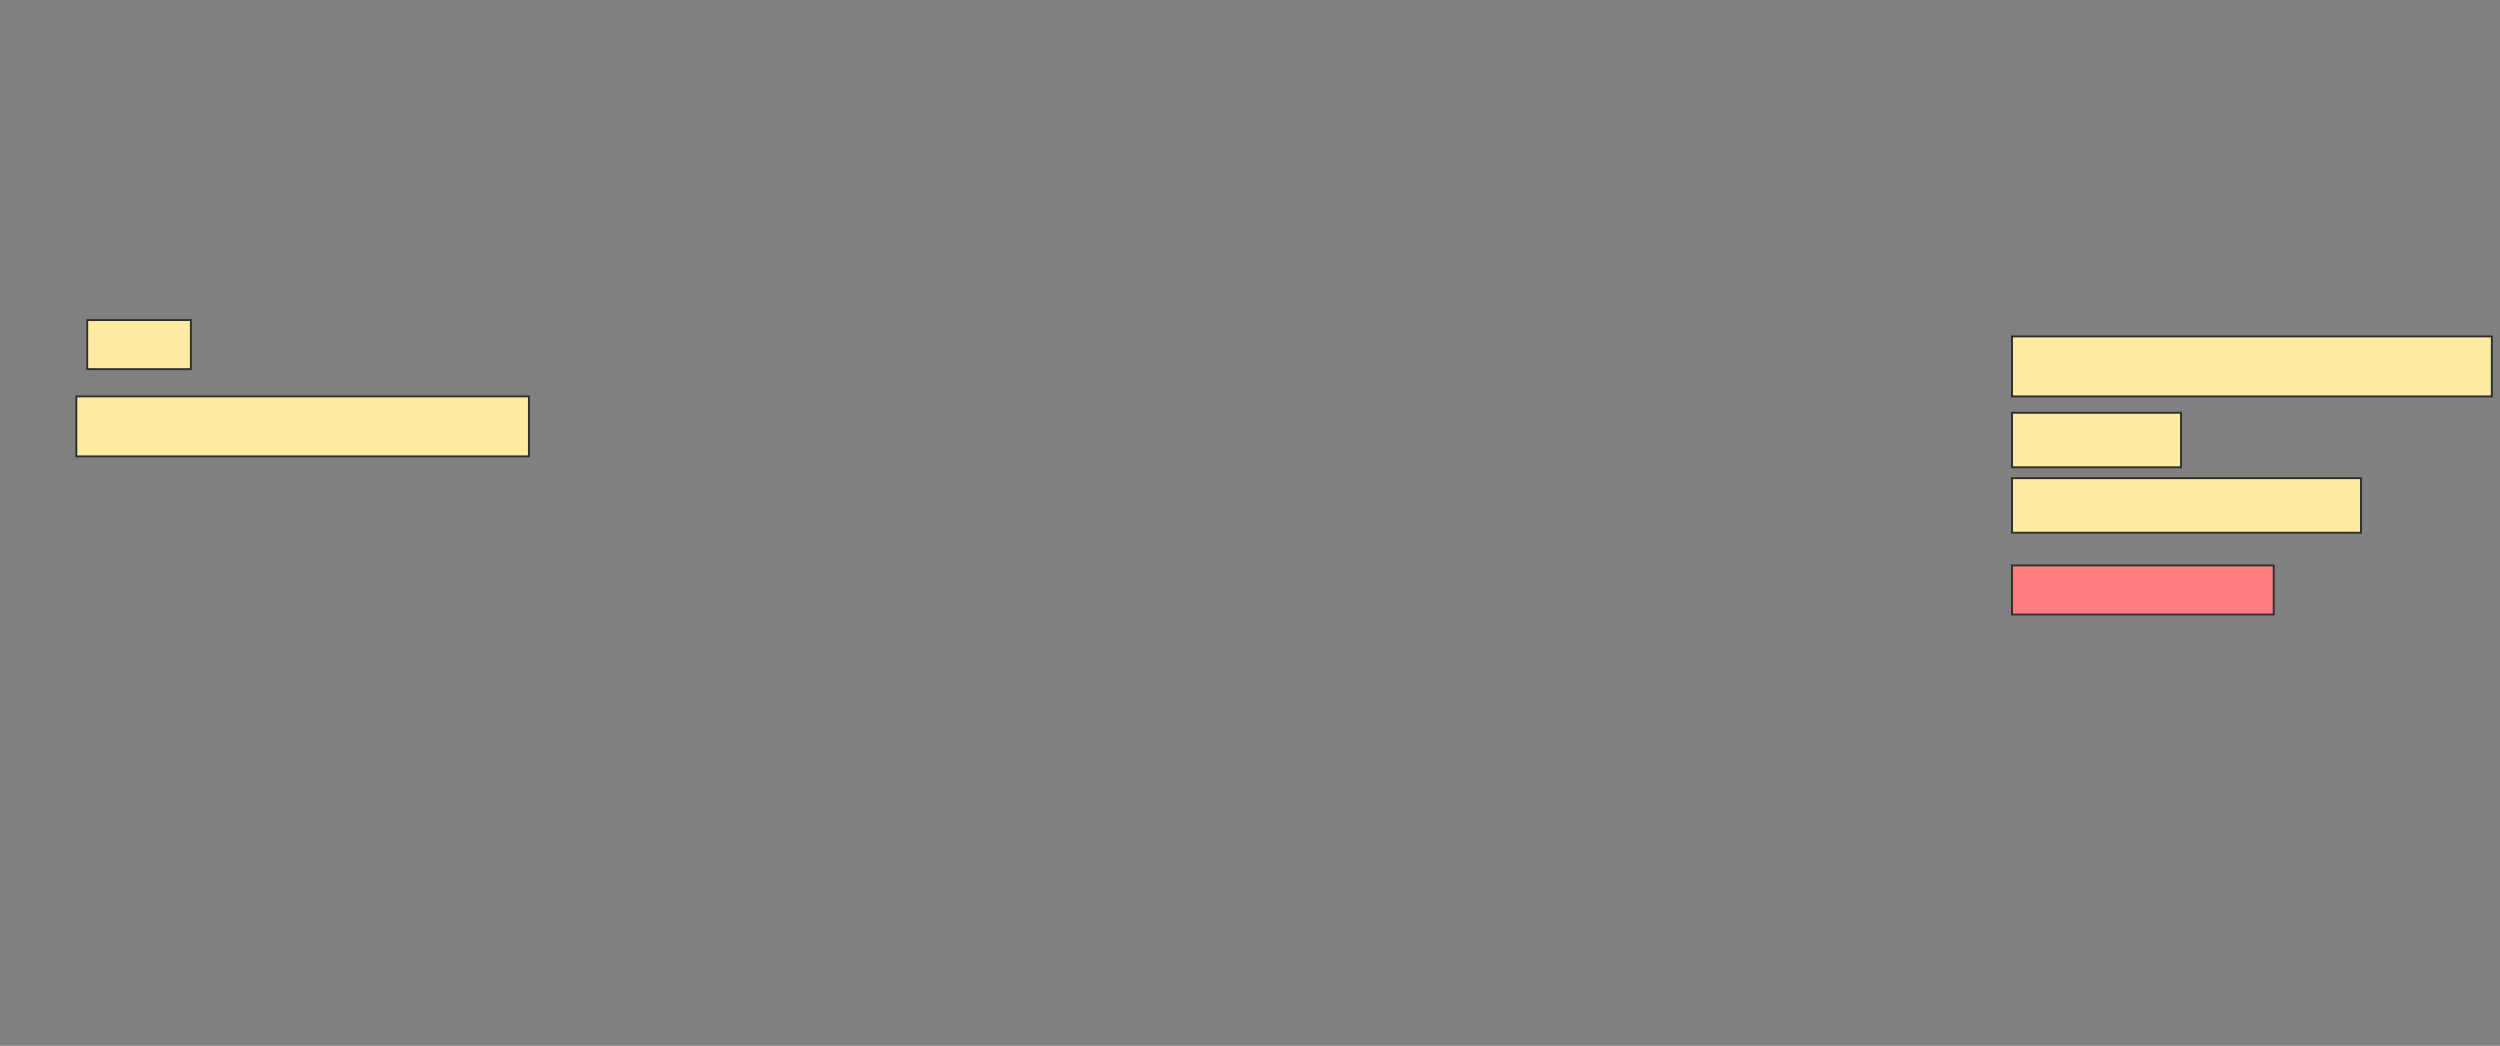 <svg height="548" width="1310" xmlns="http://www.w3.org/2000/svg">
 <rect width="100%" height="100%" fill="#808080" stroke="none"/>
 <!-- Created with Image Occlusion Enhanced -->
 <g>
  <title>Labels</title>
 </g>
 <g>
  <title>Masks</title>
  <rect fill="#FFEBA2" height="31.429" id="7b2b2006992e4c7fae862f56aab41737-ao-1" stroke="#2D2D2D" width="251.429" x="1054.286" y="176.286"/>
  <rect fill="#FFEBA2" height="25.714" id="7b2b2006992e4c7fae862f56aab41737-ao-2" stroke="#2D2D2D" width="54.286" x="45.714" y="167.714"/>
  <rect fill="#FFEBA2" height="28.571" id="7b2b2006992e4c7fae862f56aab41737-ao-3" stroke="#2D2D2D" width="88.571" x="1054.286" y="216.286"/>
  <rect fill="#FFEBA2" height="31.429" id="7b2b2006992e4c7fae862f56aab41737-ao-4" stroke="#2D2D2D" width="237.143" x="40" y="207.714"/>
  <rect fill="#FFEBA2" height="28.571" id="7b2b2006992e4c7fae862f56aab41737-ao-5" stroke="#2D2D2D" width="182.857" x="1054.286" y="250.571"/>
  <rect class="qshape" fill="#FF7E7E" height="25.714" id="7b2b2006992e4c7fae862f56aab41737-ao-6" stroke="#2D2D2D" width="137.143" x="1054.286" y="296.286"/>
 </g>
</svg>